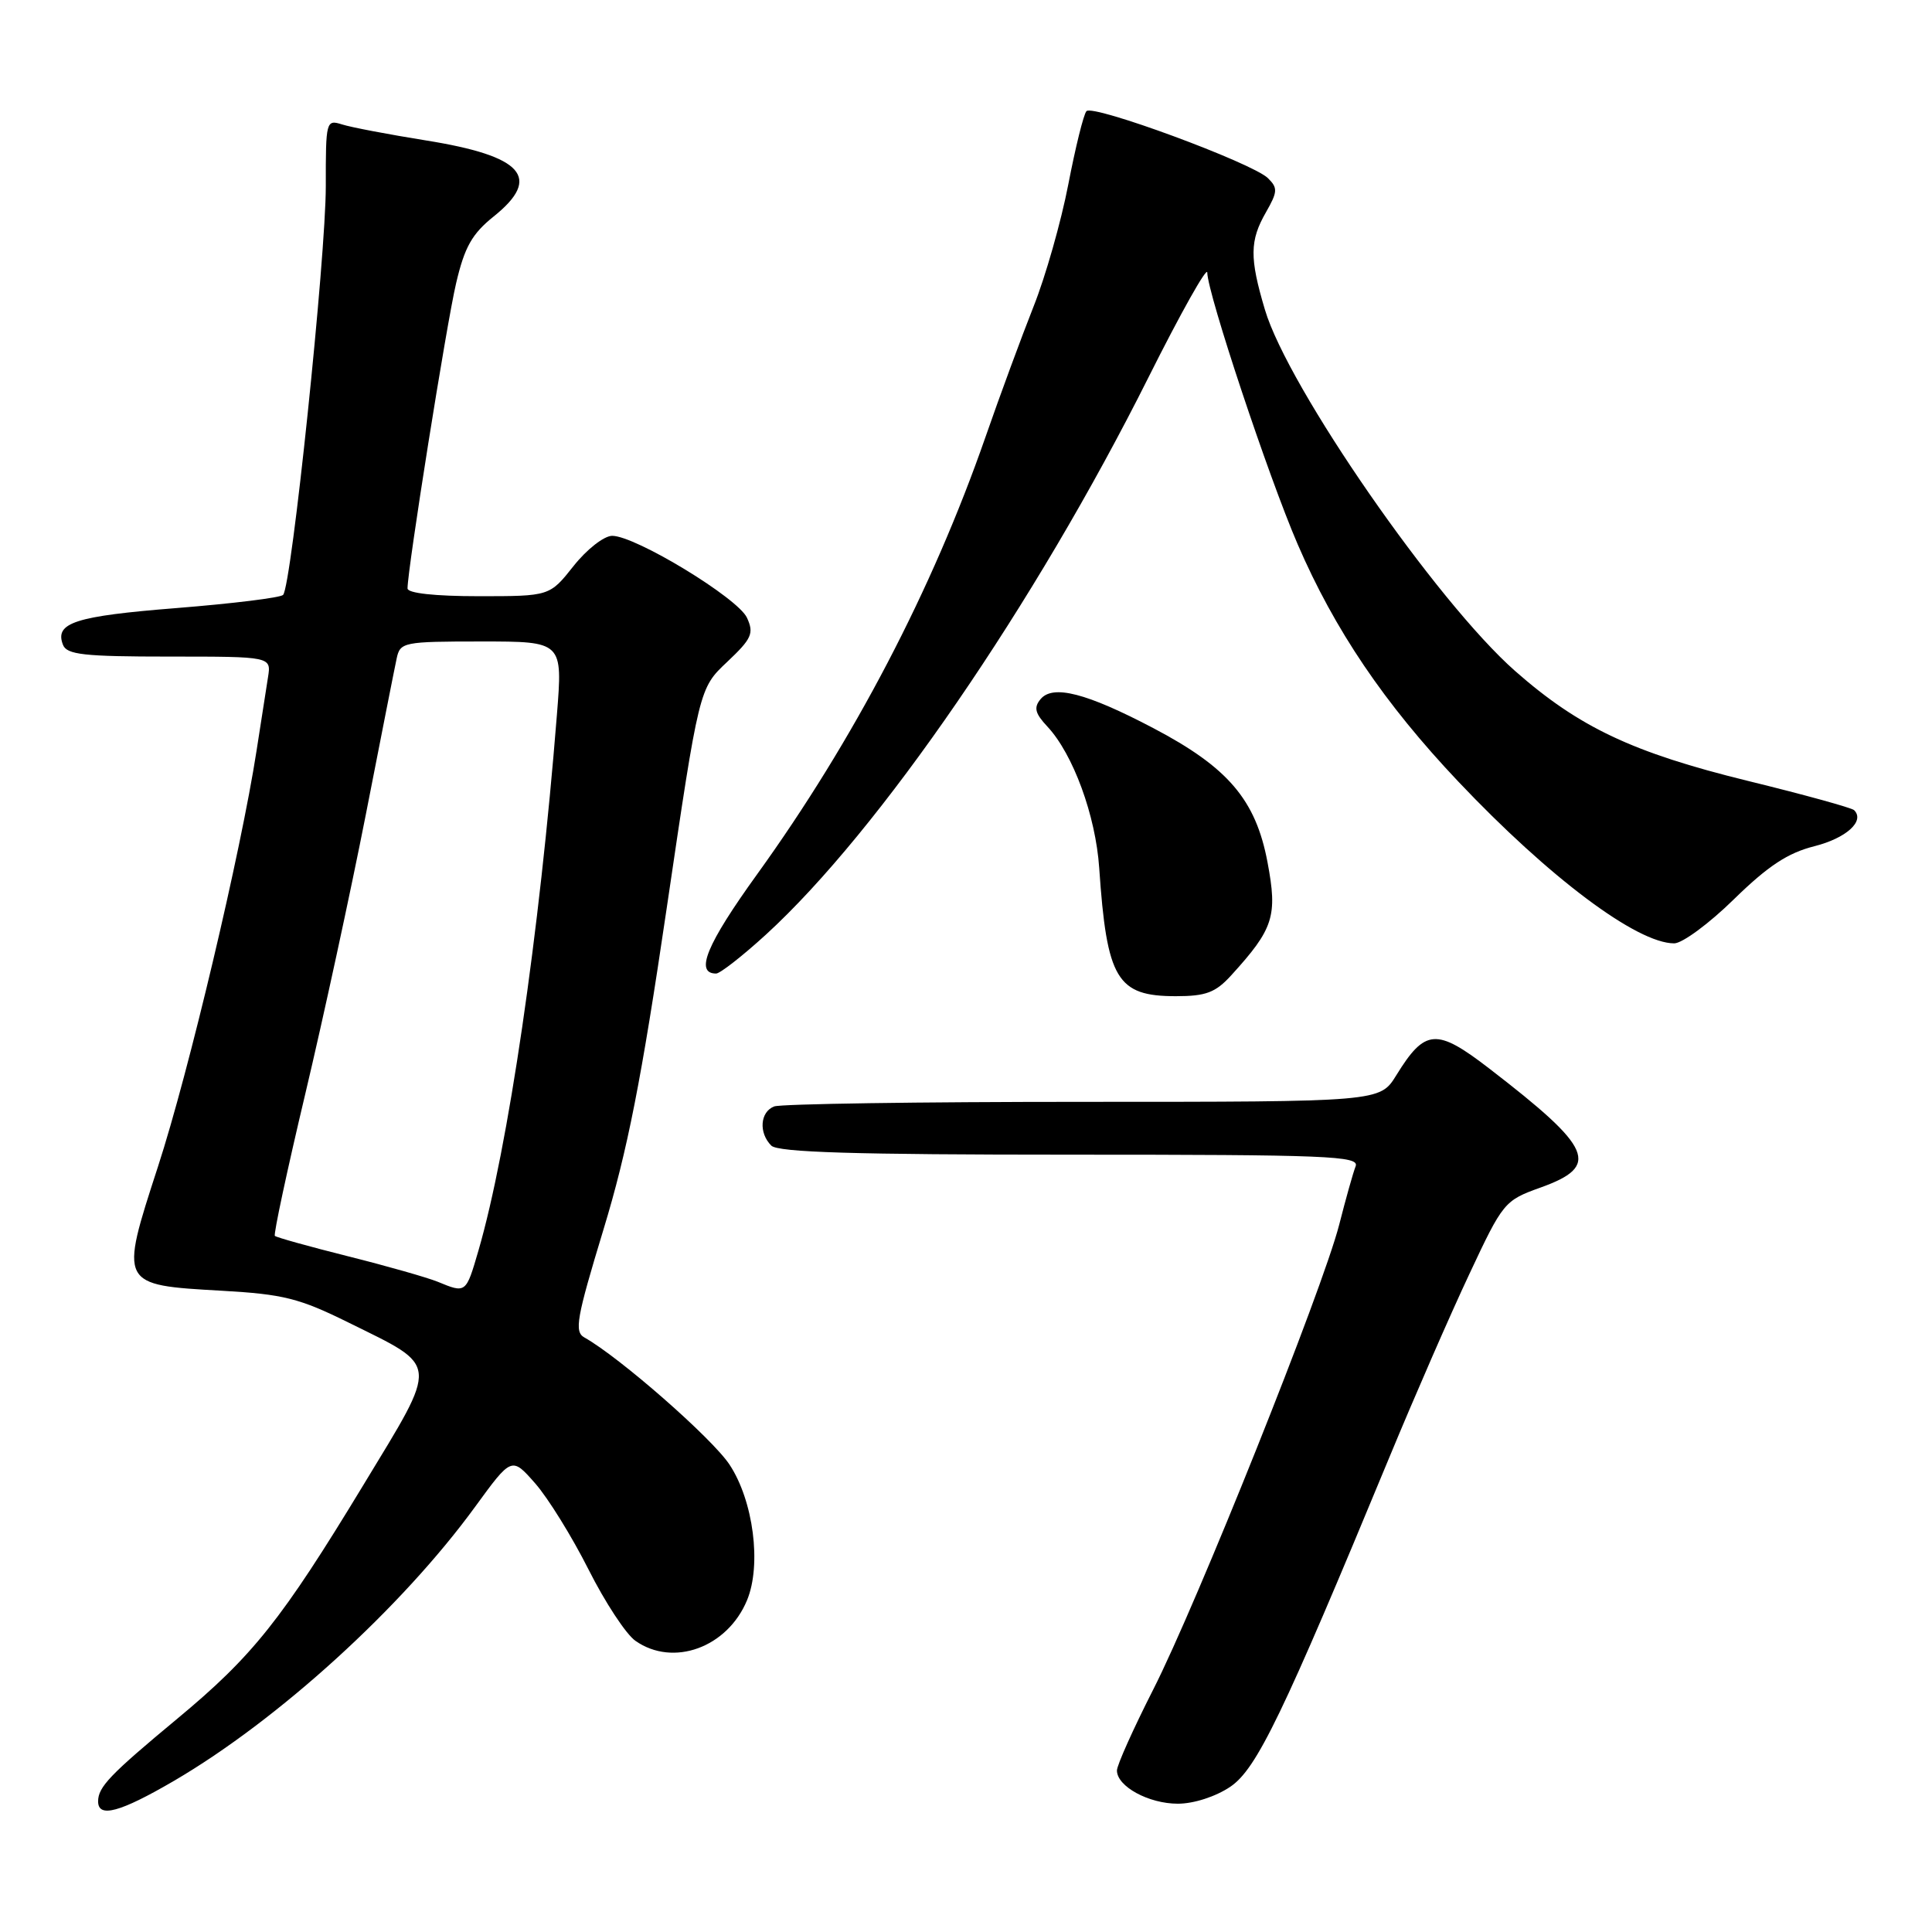 <?xml version="1.0" encoding="UTF-8" standalone="no"?>
<!DOCTYPE svg PUBLIC "-//W3C//DTD SVG 1.1//EN" "http://www.w3.org/Graphics/SVG/1.1/DTD/svg11.dtd" >
<svg xmlns="http://www.w3.org/2000/svg" xmlns:xlink="http://www.w3.org/1999/xlink" version="1.1" viewBox="0 0 256 256">
 <g >
 <path fill="currentColor"
d=" M 23.04 235.98 C 36.85 227.91 53.20 213.04 62.94 199.68 C 67.80 193.01 67.80 193.01 70.92 196.56 C 72.63 198.51 75.81 203.65 77.99 207.98 C 80.17 212.31 82.96 216.56 84.20 217.42 C 89.20 220.93 96.39 218.31 98.99 212.03 C 100.93 207.34 99.83 198.85 96.66 194.06 C 94.34 190.56 82.09 179.83 77.43 177.22 C 76.07 176.46 76.40 174.65 79.96 162.93 C 83.15 152.45 84.99 143.09 88.34 120.35 C 92.64 91.20 92.64 91.20 96.35 87.71 C 99.61 84.63 99.93 83.93 98.98 81.86 C 97.79 79.25 84.21 71.00 81.12 71.00 C 80.04 71.00 77.75 72.79 76.00 75.00 C 72.83 79.00 72.83 79.00 63.42 79.00 C 57.61 79.00 54.00 78.60 54.00 77.97 C 54.00 75.40 59.17 42.88 60.44 37.52 C 61.56 32.73 62.55 30.98 65.42 28.68 C 71.85 23.52 69.31 20.67 56.45 18.61 C 51.53 17.82 46.52 16.87 45.33 16.49 C 43.21 15.82 43.16 16.03 43.17 24.65 C 43.18 34.07 38.63 77.70 37.51 78.83 C 37.15 79.20 30.80 79.98 23.41 80.57 C 9.93 81.64 7.22 82.52 8.34 85.43 C 8.84 86.75 11.10 87.00 22.44 87.00 C 35.95 87.00 35.95 87.00 35.51 89.75 C 35.27 91.26 34.59 95.65 33.99 99.50 C 31.91 112.94 25.02 142.03 20.93 154.59 C 15.82 170.32 15.79 170.26 29.39 171.03 C 37.53 171.49 39.66 172.02 46.17 175.24 C 58.31 181.24 58.21 180.18 48.15 196.77 C 37.32 214.63 33.52 219.41 23.50 227.73 C 14.59 235.13 13.00 236.78 13.00 238.69 C 13.00 240.93 15.89 240.15 23.04 235.98 Z  M 163.03 236.75 C 166.52 234.38 169.95 227.28 184.14 193.00 C 187.44 185.03 192.19 174.14 194.70 168.81 C 199.15 159.31 199.35 159.07 204.12 157.36 C 212.09 154.50 211.09 152.18 197.34 141.59 C 190.33 136.19 188.83 136.30 185.01 142.49 C 182.84 146.00 182.84 146.00 143.50 146.00 C 121.87 146.00 103.45 146.27 102.58 146.61 C 100.71 147.33 100.51 150.11 102.20 151.80 C 103.09 152.69 113.27 153.00 141.81 153.00 C 175.89 153.00 180.15 153.17 179.63 154.53 C 179.30 155.37 178.32 158.86 177.45 162.28 C 175.23 170.92 158.59 212.51 152.79 223.91 C 150.16 229.09 148.00 233.90 148.00 234.60 C 148.00 236.71 152.20 239.00 156.07 239.00 C 158.19 239.00 161.09 238.06 163.03 236.75 Z  M 163.13 129.25 C 168.77 123.06 169.30 121.40 167.95 114.24 C 166.39 105.98 162.74 101.69 152.82 96.48 C 143.97 91.83 139.51 90.68 137.88 92.64 C 136.95 93.76 137.15 94.53 138.79 96.28 C 142.19 99.92 145.18 108.07 145.65 115.00 C 146.66 129.77 147.99 132.00 155.81 132.00 C 159.79 132.00 161.06 131.52 163.13 129.25 Z  M 101.49 123.84 C 116.47 110.14 137.14 80.04 152.18 50.00 C 156.45 41.47 159.96 35.23 159.97 36.12 C 160.02 38.92 168.06 63.11 171.94 72.10 C 176.83 83.44 183.44 93.22 193.22 103.55 C 205.28 116.29 216.90 125.00 221.84 125.00 C 222.91 125.00 226.48 122.37 229.76 119.15 C 234.26 114.75 236.90 113.01 240.41 112.13 C 244.64 111.06 247.14 108.80 245.68 107.35 C 245.37 107.04 239.03 105.29 231.59 103.47 C 216.35 99.73 209.24 96.37 200.77 88.92 C 190.34 79.73 170.66 51.32 167.61 41.04 C 165.56 34.16 165.59 31.88 167.75 28.12 C 169.30 25.41 169.33 24.90 168.00 23.60 C 165.93 21.58 144.79 13.78 143.96 14.73 C 143.58 15.15 142.50 19.53 141.55 24.46 C 140.60 29.38 138.53 36.66 136.95 40.62 C 135.38 44.59 132.50 52.38 130.57 57.94 C 123.52 78.18 113.13 98.08 100.32 115.85 C 93.62 125.14 92.03 129.00 94.89 129.00 C 95.41 129.00 98.38 126.68 101.49 123.84 Z  M 58.00 169.84 C 56.62 169.28 51.29 167.76 46.14 166.47 C 41.00 165.18 36.62 163.96 36.42 163.76 C 36.23 163.56 38.04 155.09 40.45 144.95 C 42.86 134.80 46.46 118.17 48.46 108.00 C 50.45 97.83 52.29 88.49 52.56 87.25 C 53.02 85.09 53.45 85.00 63.80 85.00 C 74.57 85.00 74.57 85.00 73.79 94.75 C 71.49 123.74 67.32 152.22 63.39 165.73 C 61.74 171.39 61.75 171.39 58.00 169.84 Z "/>
</g>
</svg>